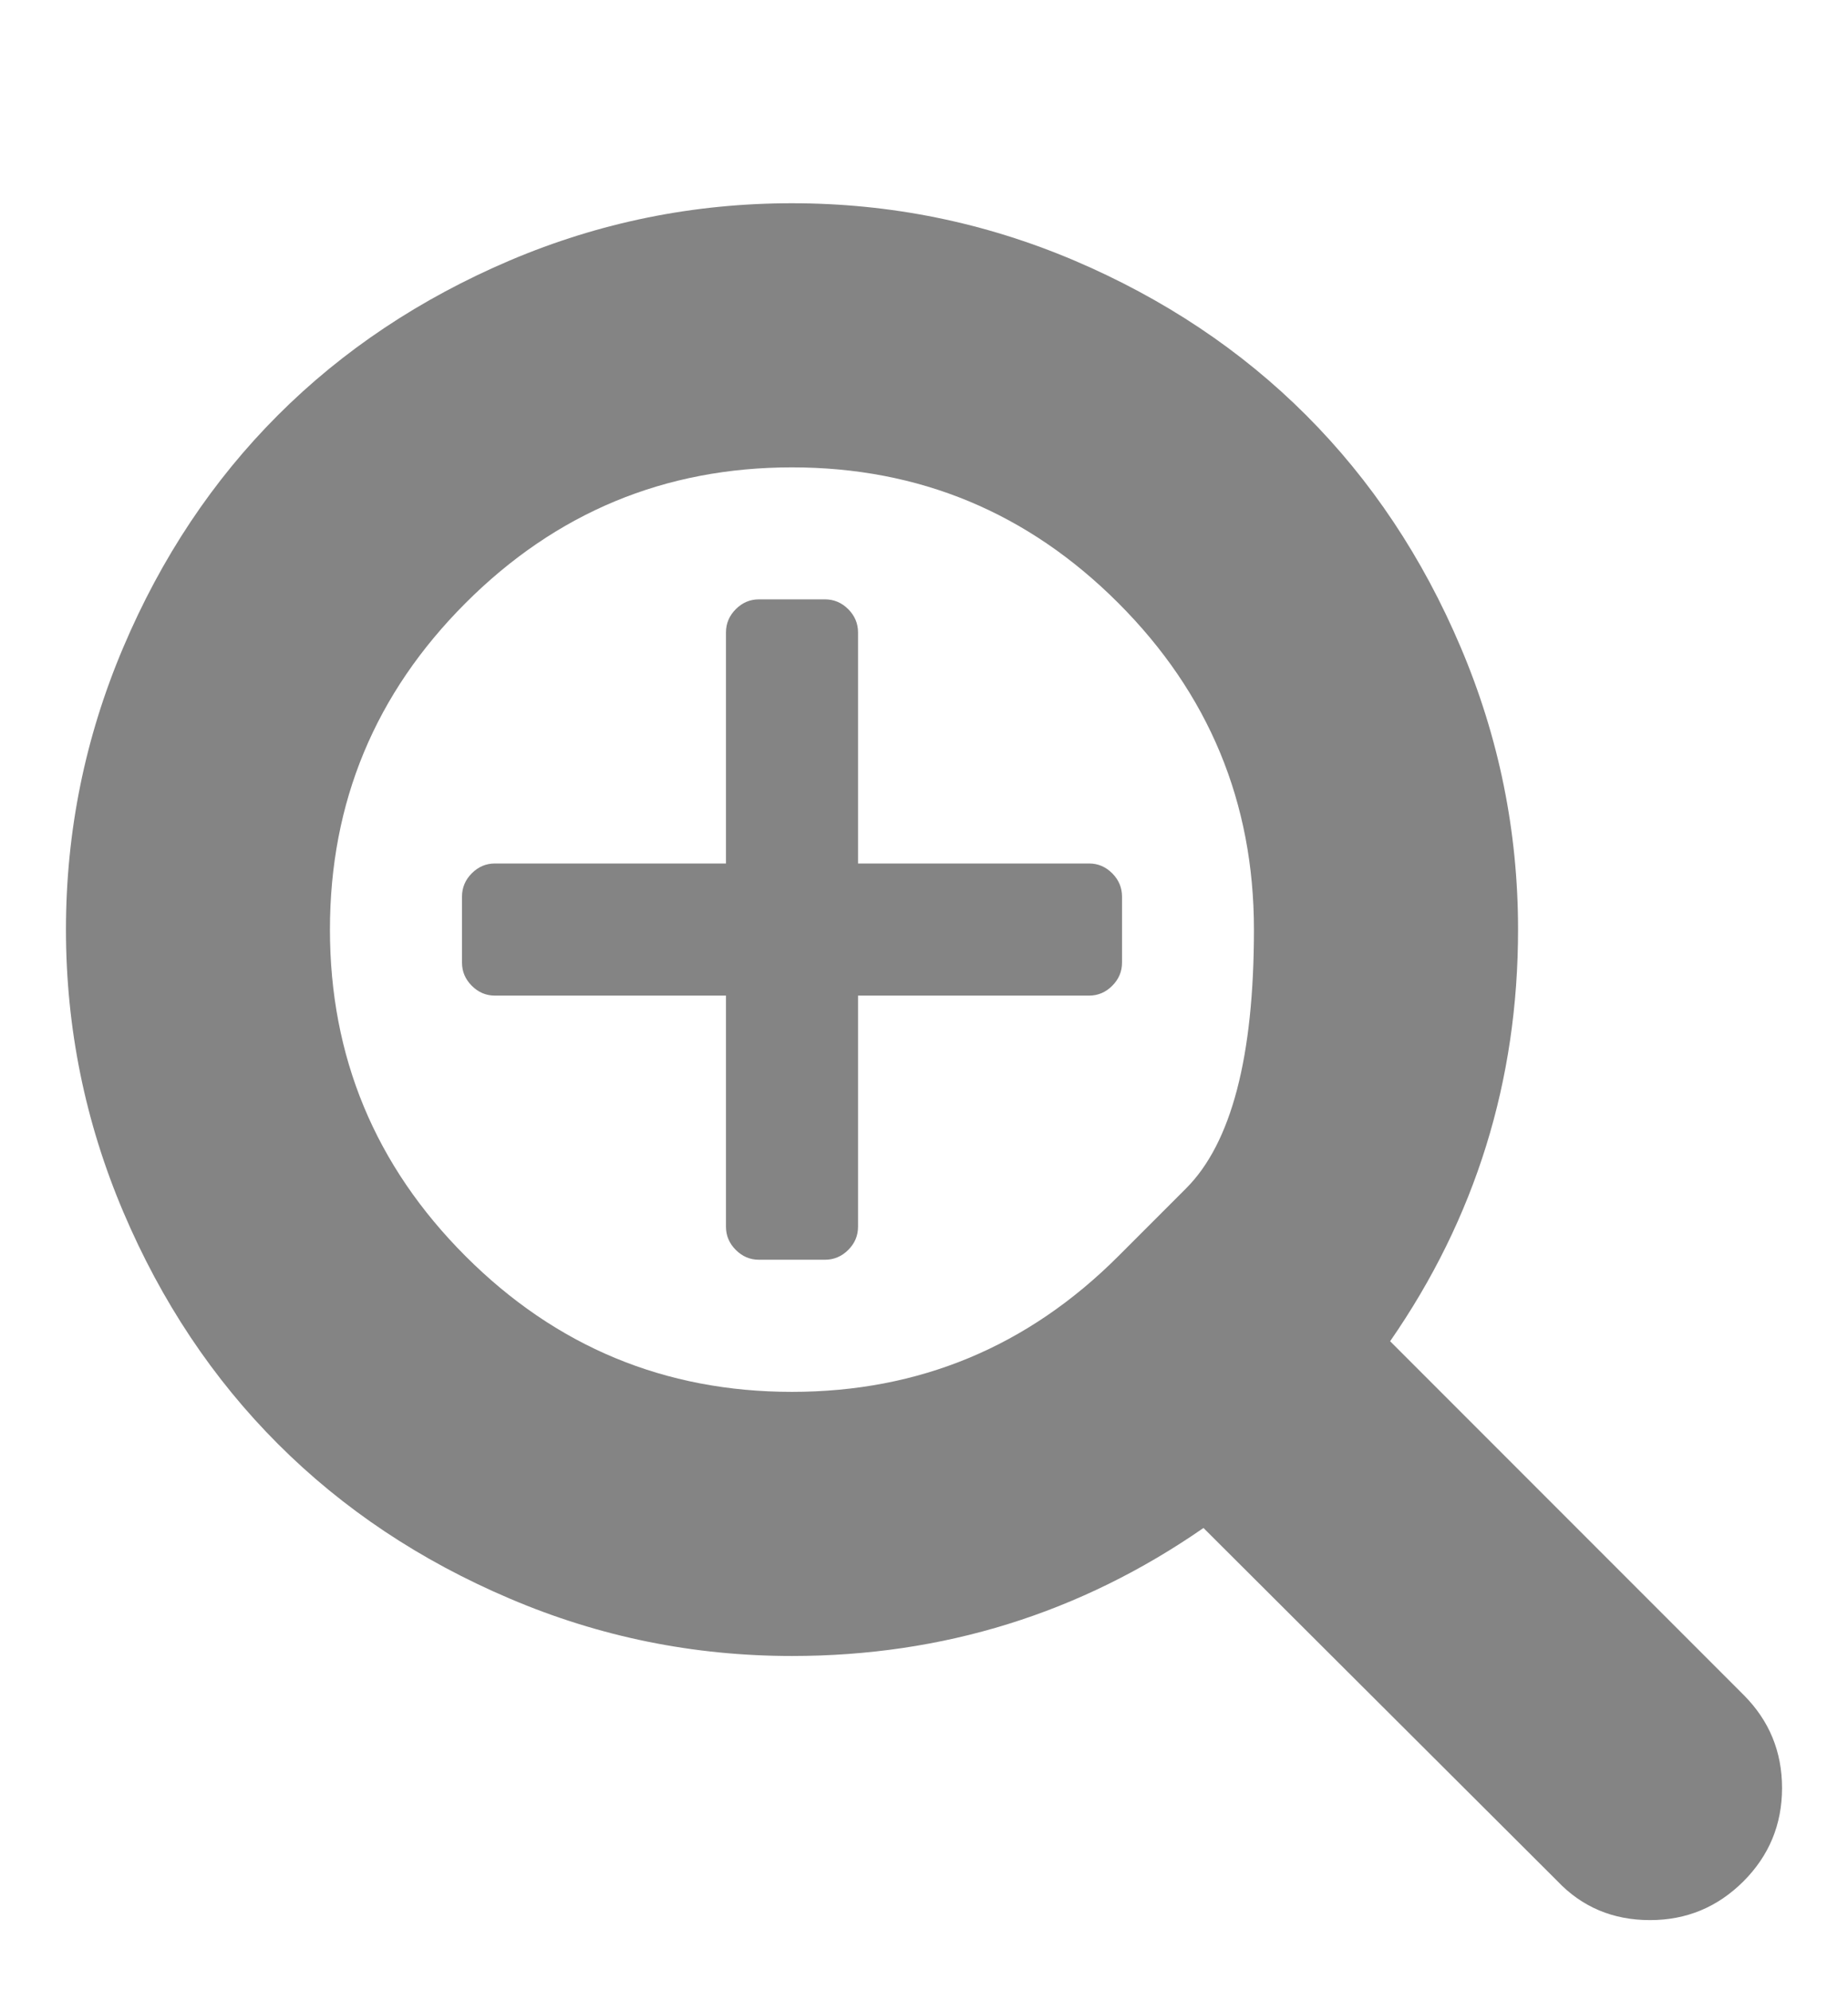 <svg width="13" height="14" viewBox="0 0 13 14" fill="none" xmlns="http://www.w3.org/2000/svg">
<g clip-path="url(#clip0_1_58)">
<path d="M7.893 6.304V6.768C7.893 6.831 7.87 6.885 7.824 6.931C7.778 6.977 7.724 7 7.661 7H6.036V8.625C6.036 8.688 6.013 8.742 5.967 8.788C5.921 8.834 5.866 8.857 5.804 8.857H5.339C5.276 8.857 5.222 8.834 5.176 8.788C5.13 8.742 5.107 8.688 5.107 8.625V7H3.482C3.419 7 3.365 6.977 3.319 6.931C3.273 6.885 3.25 6.831 3.25 6.768V6.304C3.25 6.241 3.273 6.186 3.319 6.14C3.365 6.094 3.419 6.071 3.482 6.071H5.107V4.446C5.107 4.384 5.13 4.329 5.176 4.283C5.222 4.237 5.276 4.214 5.339 4.214H5.804C5.866 4.214 5.921 4.237 5.967 4.283C6.013 4.329 6.036 4.384 6.036 4.446V6.071H7.661C7.724 6.071 7.778 6.094 7.824 6.14C7.87 6.186 7.893 6.241 7.893 6.304ZM7.867 8.832C7.867 8.832 8.026 8.673 8.344 8.355C8.662 8.037 8.821 7.43 8.821 6.536C8.821 5.641 8.503 4.876 7.867 4.24C7.231 3.604 6.466 3.286 5.571 3.286C4.677 3.286 3.911 3.604 3.275 4.24C2.639 4.876 2.321 5.641 2.321 6.536C2.321 7.43 2.639 8.196 3.275 8.832C3.911 9.468 4.677 9.786 5.571 9.786C6.466 9.786 7.231 9.468 7.867 8.832ZM12.267 11.918C12.446 12.098 12.536 12.315 12.536 12.571C12.536 12.828 12.445 13.047 12.264 13.228C12.082 13.409 11.864 13.5 11.607 13.5C11.346 13.5 11.128 13.408 10.954 13.224L8.466 10.743C7.6 11.343 6.635 11.643 5.571 11.643C4.88 11.643 4.218 11.509 3.587 11.24C2.956 10.972 2.412 10.609 1.955 10.152C1.498 9.695 1.135 9.151 0.867 8.52C0.599 7.889 0.464 7.227 0.464 6.536C0.464 5.844 0.599 5.183 0.867 4.552C1.135 3.92 1.498 3.376 1.955 2.919C2.412 2.462 2.956 2.1 3.587 1.831C4.218 1.563 4.88 1.429 5.571 1.429C6.263 1.429 6.924 1.563 7.556 1.831C8.187 2.1 8.731 2.462 9.188 2.919C9.645 3.376 10.008 3.92 10.276 4.552C10.544 5.183 10.679 5.844 10.679 6.536C10.679 7.6 10.379 8.565 9.779 9.43L12.267 11.918Z" fill="#848484"/>
</g>
<defs>
<clipPath id="clip0_1_58">
<rect width="12.19" height="13" fill="white" transform="matrix(1 0 0 -1 0.405 13.5)"/>
</clipPath>
</defs>
</svg>
